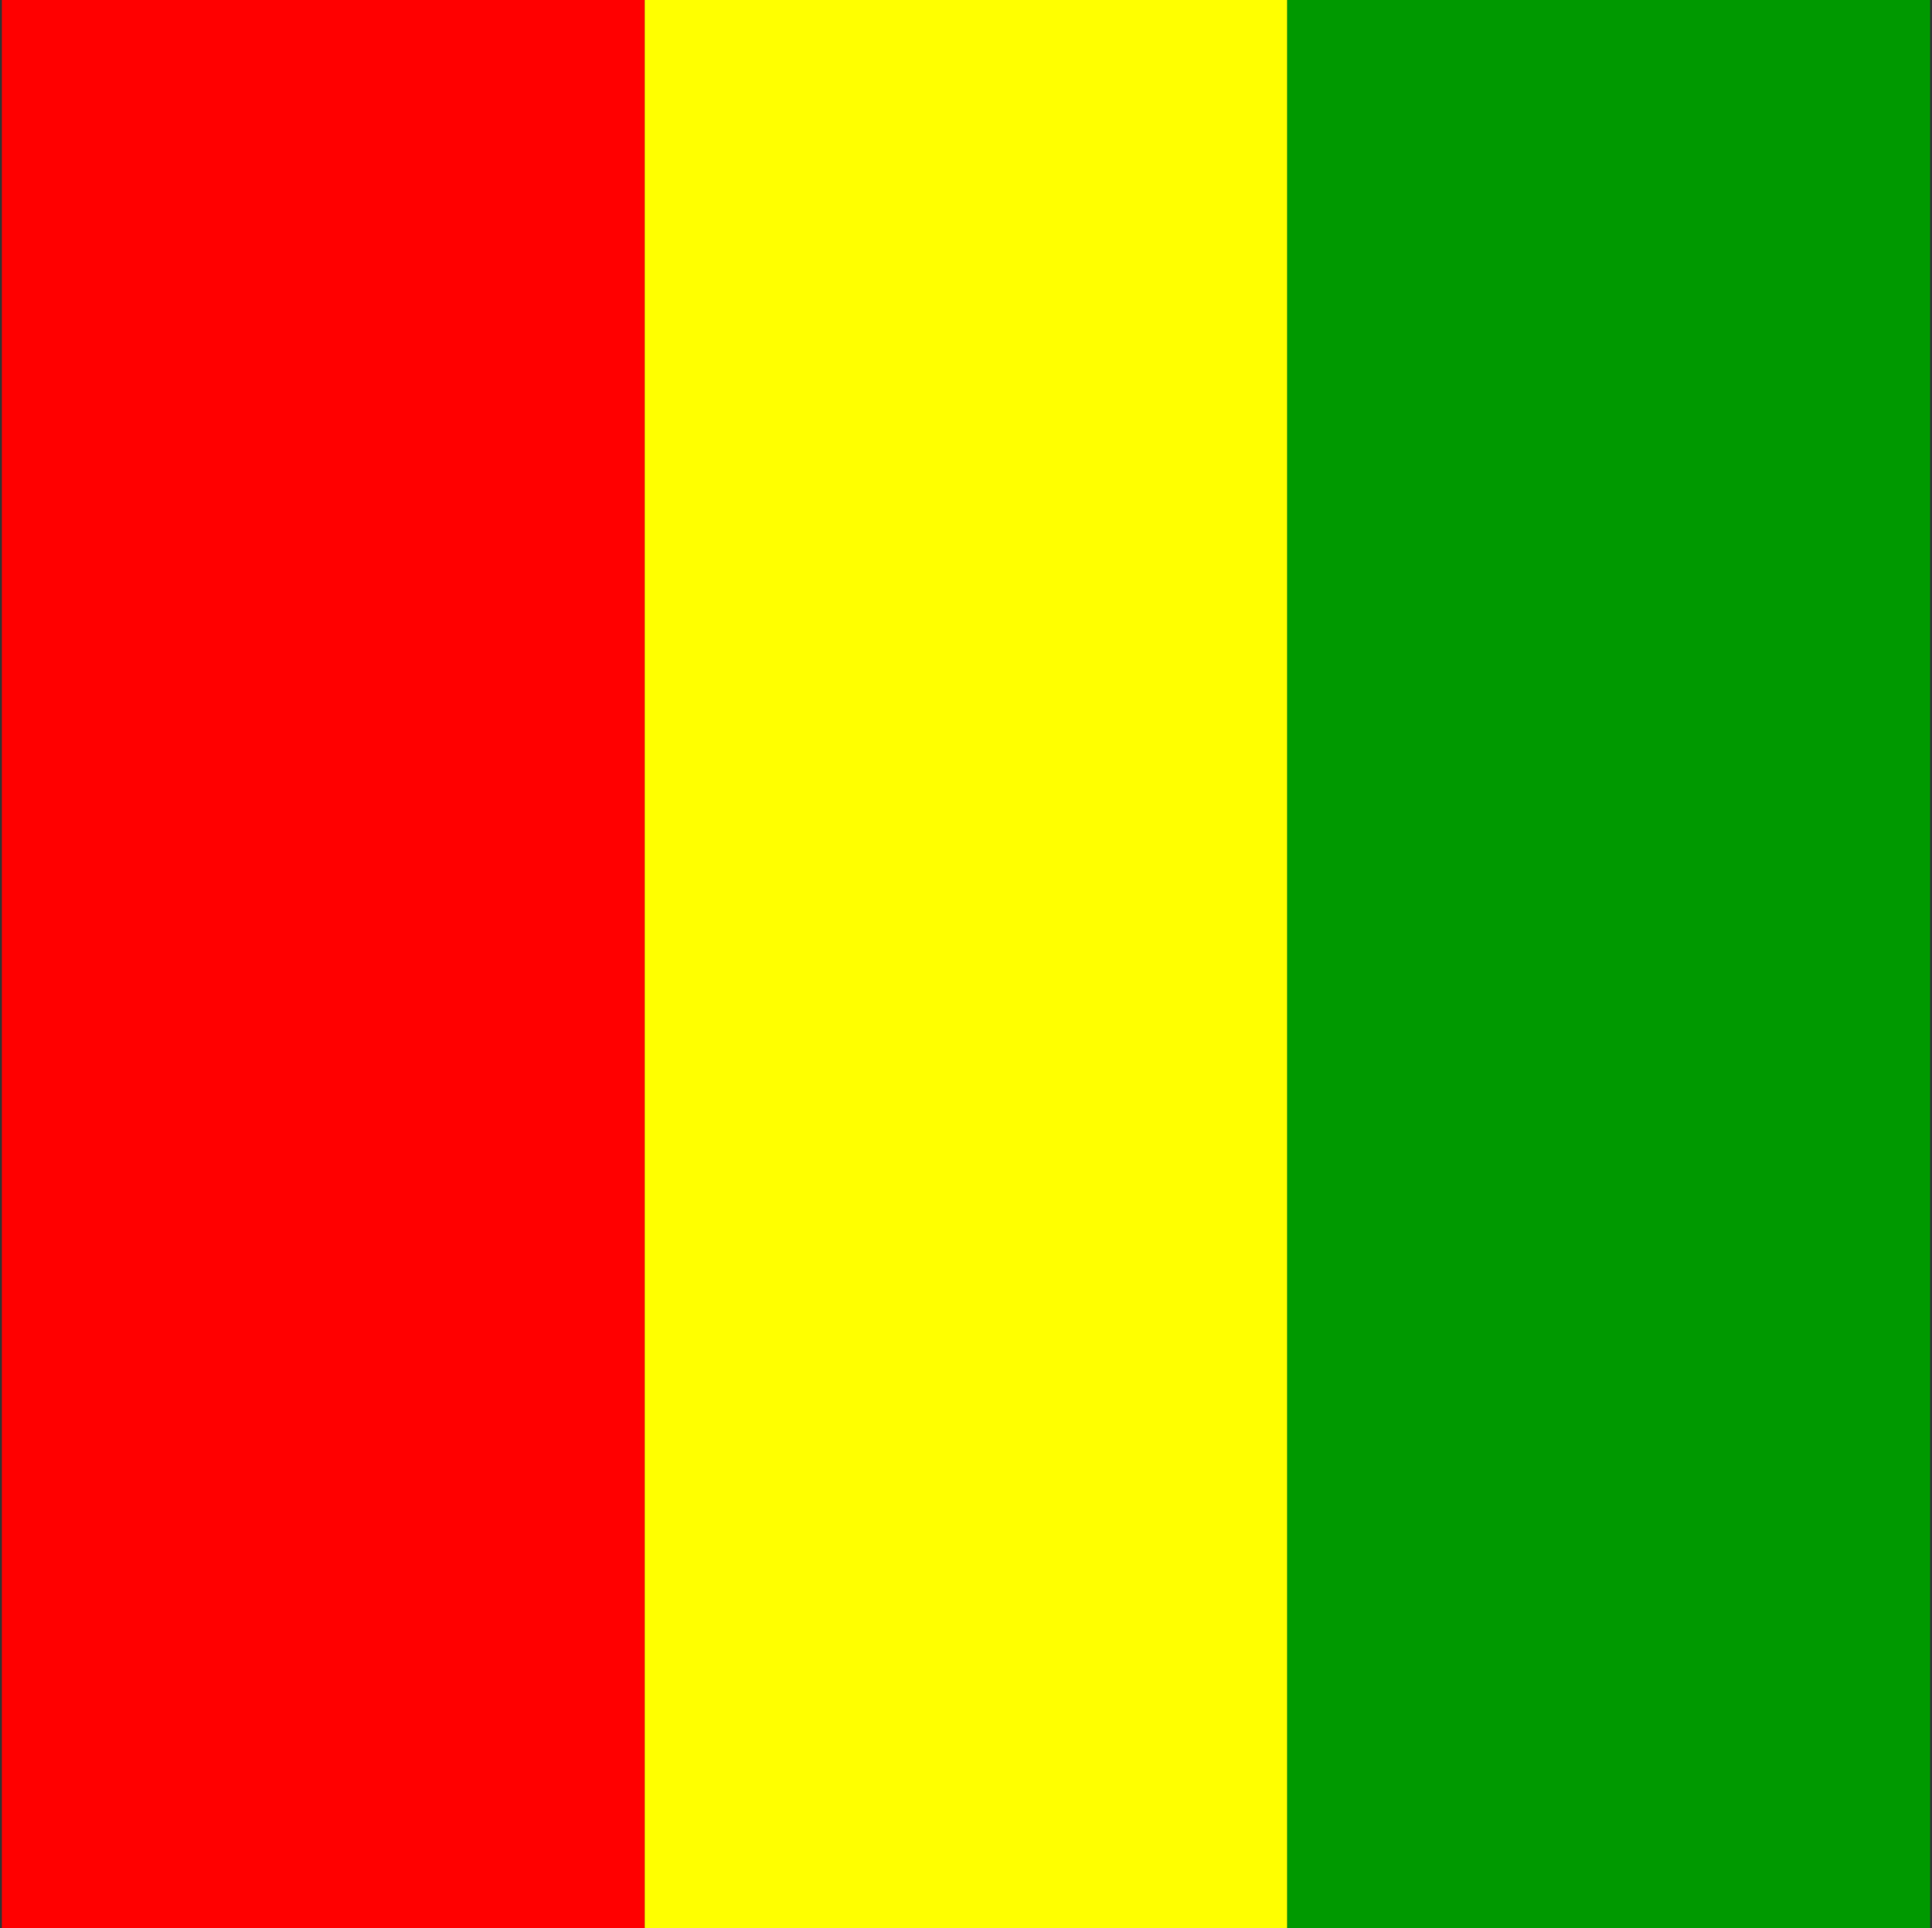 <svg width="513" height="512" viewBox="0 0 513 512" fill="none" xmlns="http://www.w3.org/2000/svg">
<rect x="0" y="0" width="513" height="512" fill="#333333" stroke="none"/>
<g clip-path="url(#clip0_103_5872)">
<path fill-rule="evenodd" clip-rule="evenodd" d="M0.5 0H171.2V512H0.5V0Z" fill="#FF0000"/>
<path fill-rule="evenodd" clip-rule="evenodd" d="M171.2 0H341.8V512H171.2V0Z" fill="#FFFF00"/>
<path fill-rule="evenodd" clip-rule="evenodd" d="M341.8 0H512.5V512H341.8V0Z" fill="#009900"/>
</g>
<defs>
<clipPath id="clip0_103_5872">
<rect width="512" height="512" fill="white" transform="translate(0.5)"/>
</clipPath>
</defs>
</svg>
